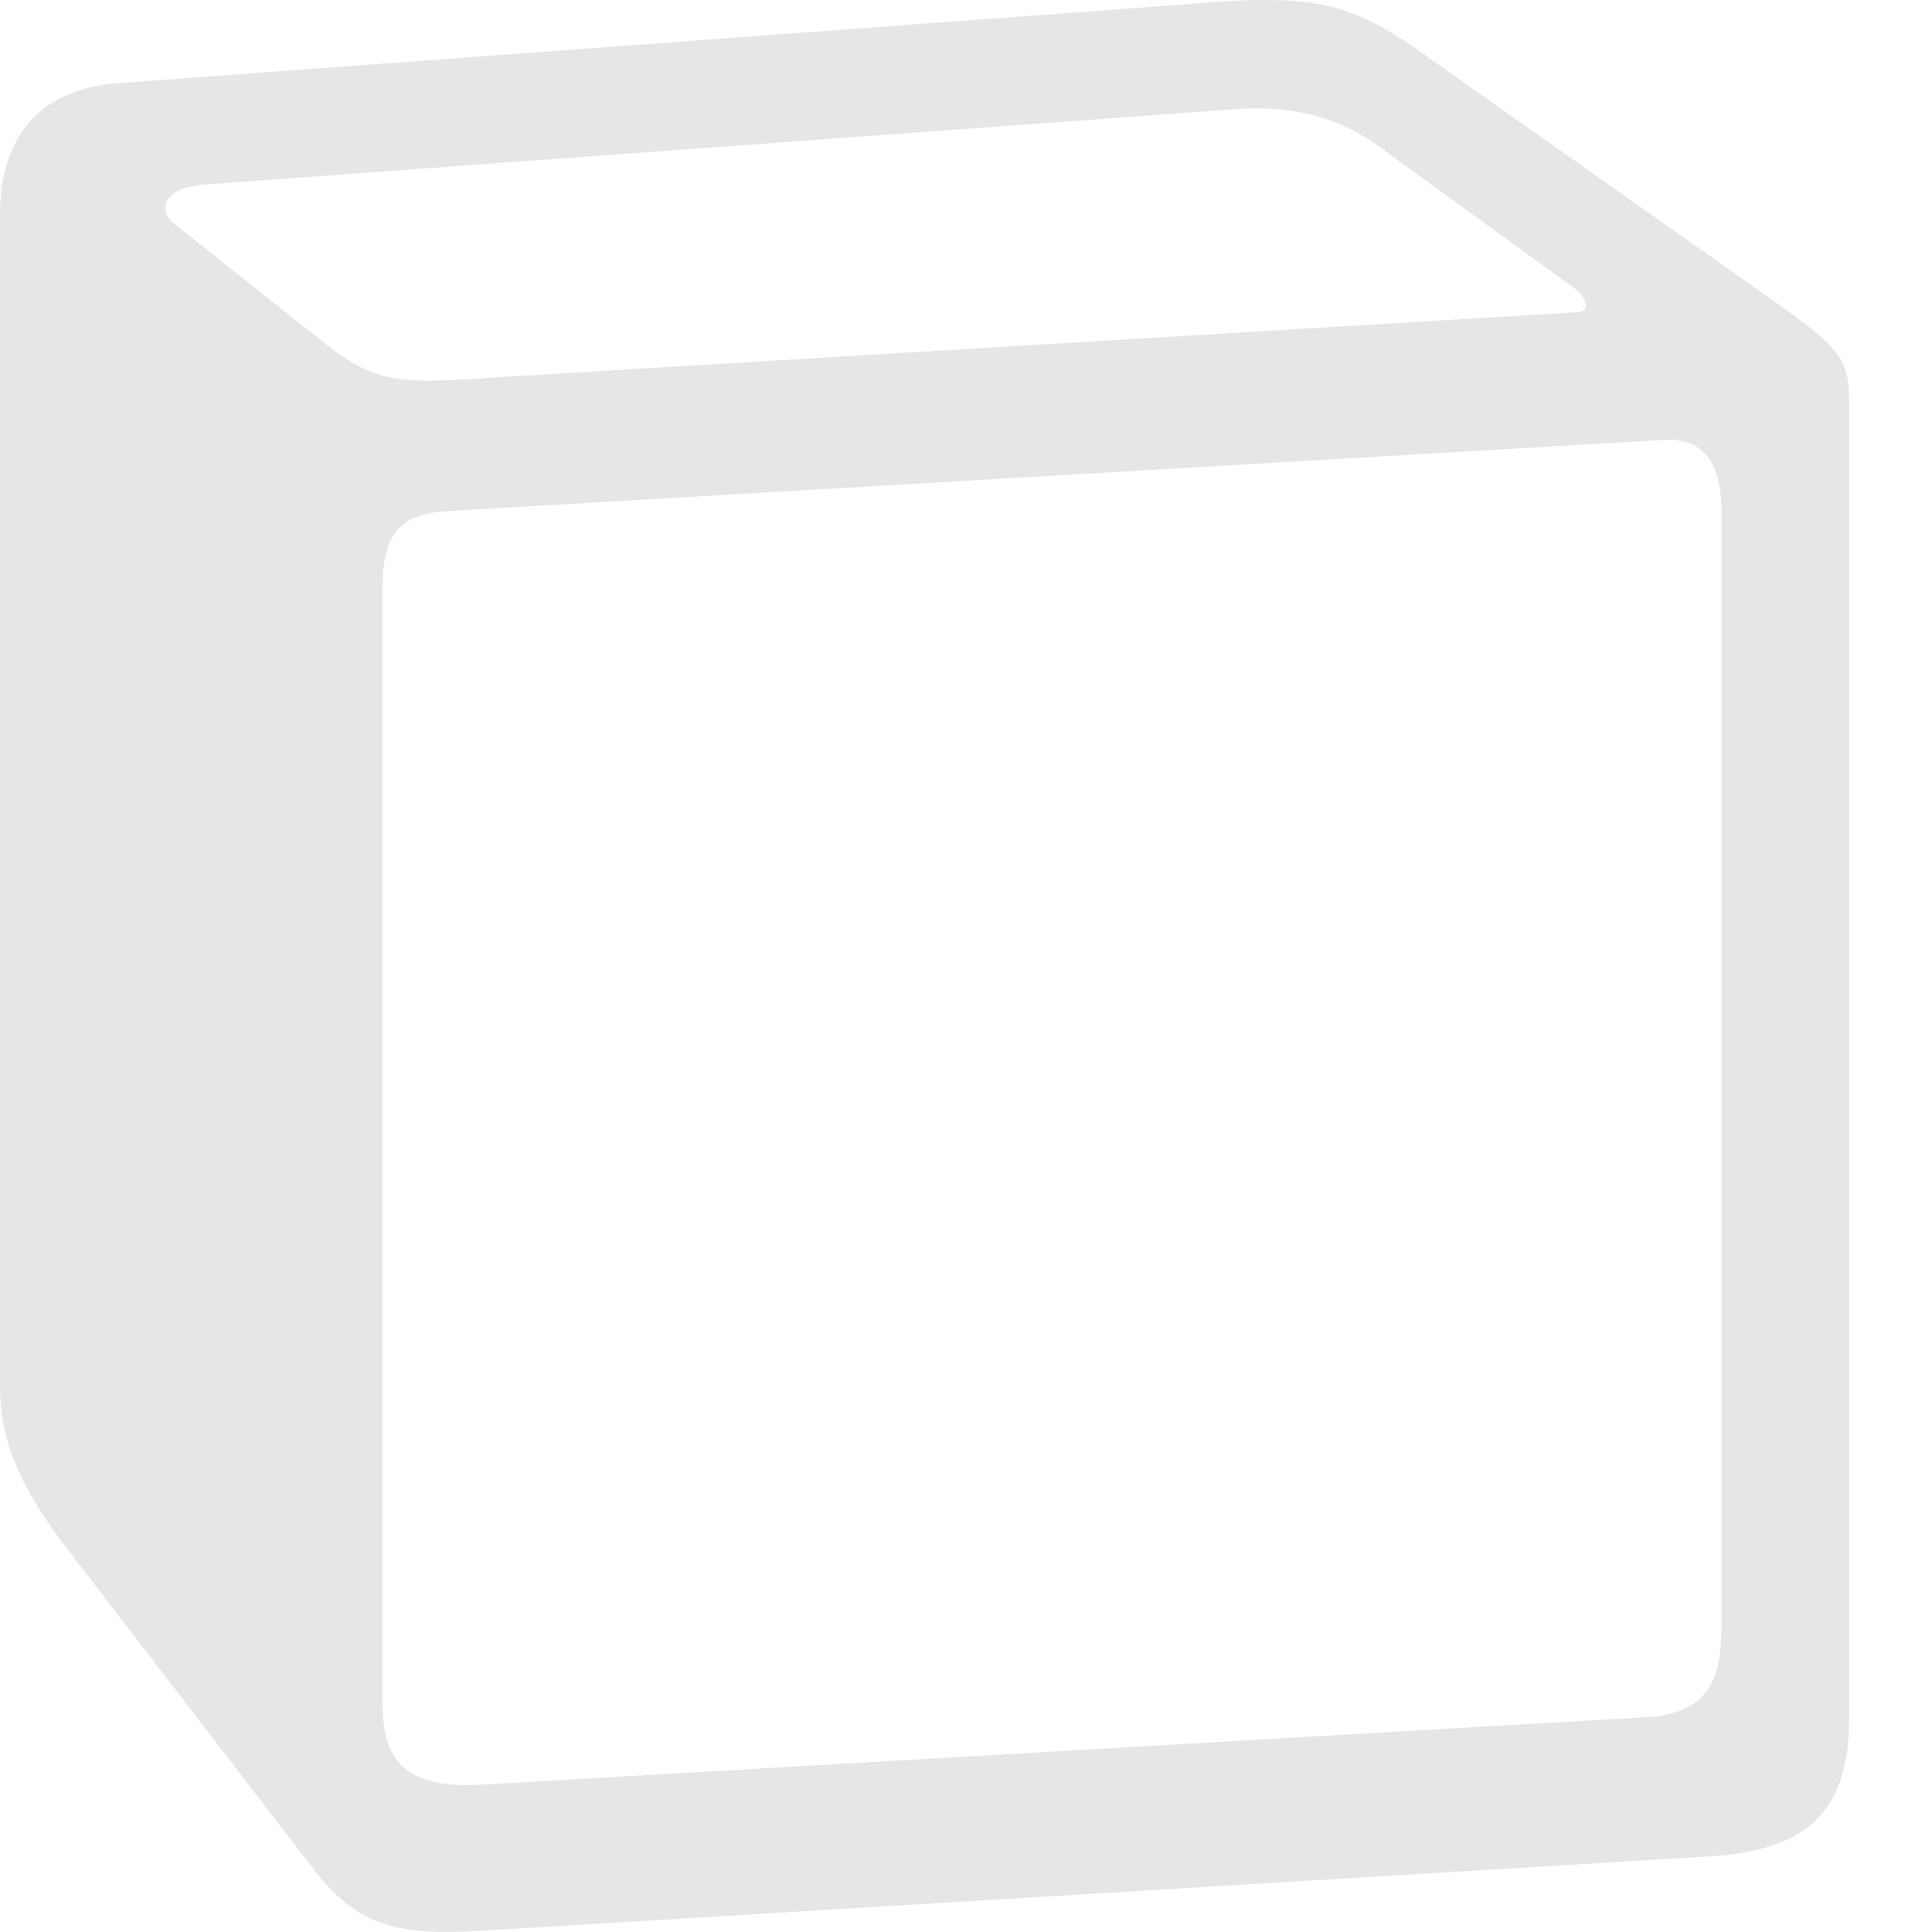 <svg width="24" height="24" viewBox="0 0 24 24" fill="none" xmlns="http://www.w3.org/2000/svg">
<path fill-rule="evenodd" clip-rule="evenodd" d="M14.724 0.054L1.444 1.035C0.373 1.127 0 1.827 0 2.666V17.225C0 17.878 0.232 18.437 0.792 19.185L3.914 23.244C4.427 23.897 4.893 24.037 5.872 23.991L21.294 23.057C22.597 22.964 22.971 22.357 22.971 21.331V4.953C22.971 4.422 22.762 4.27 22.145 3.817L17.8 0.754C16.774 0.008 16.355 -0.086 14.724 0.054V0.054ZM6.221 4.685C4.961 4.769 4.676 4.789 3.961 4.207L2.142 2.761C1.958 2.574 2.051 2.34 2.516 2.294L15.282 1.361C16.354 1.267 16.913 1.641 17.332 1.967L19.521 3.554C19.615 3.601 19.848 3.88 19.568 3.88L6.384 4.674L6.221 4.685ZM4.753 21.191V7.287C4.753 6.68 4.939 6.4 5.497 6.353L20.64 5.466C21.153 5.42 21.385 5.747 21.385 6.353V20.164C21.385 20.771 21.292 21.285 20.453 21.331L5.963 22.171C5.125 22.217 4.753 21.938 4.753 21.191H4.753Z" fill="#E6E6E6"/>
</svg>
